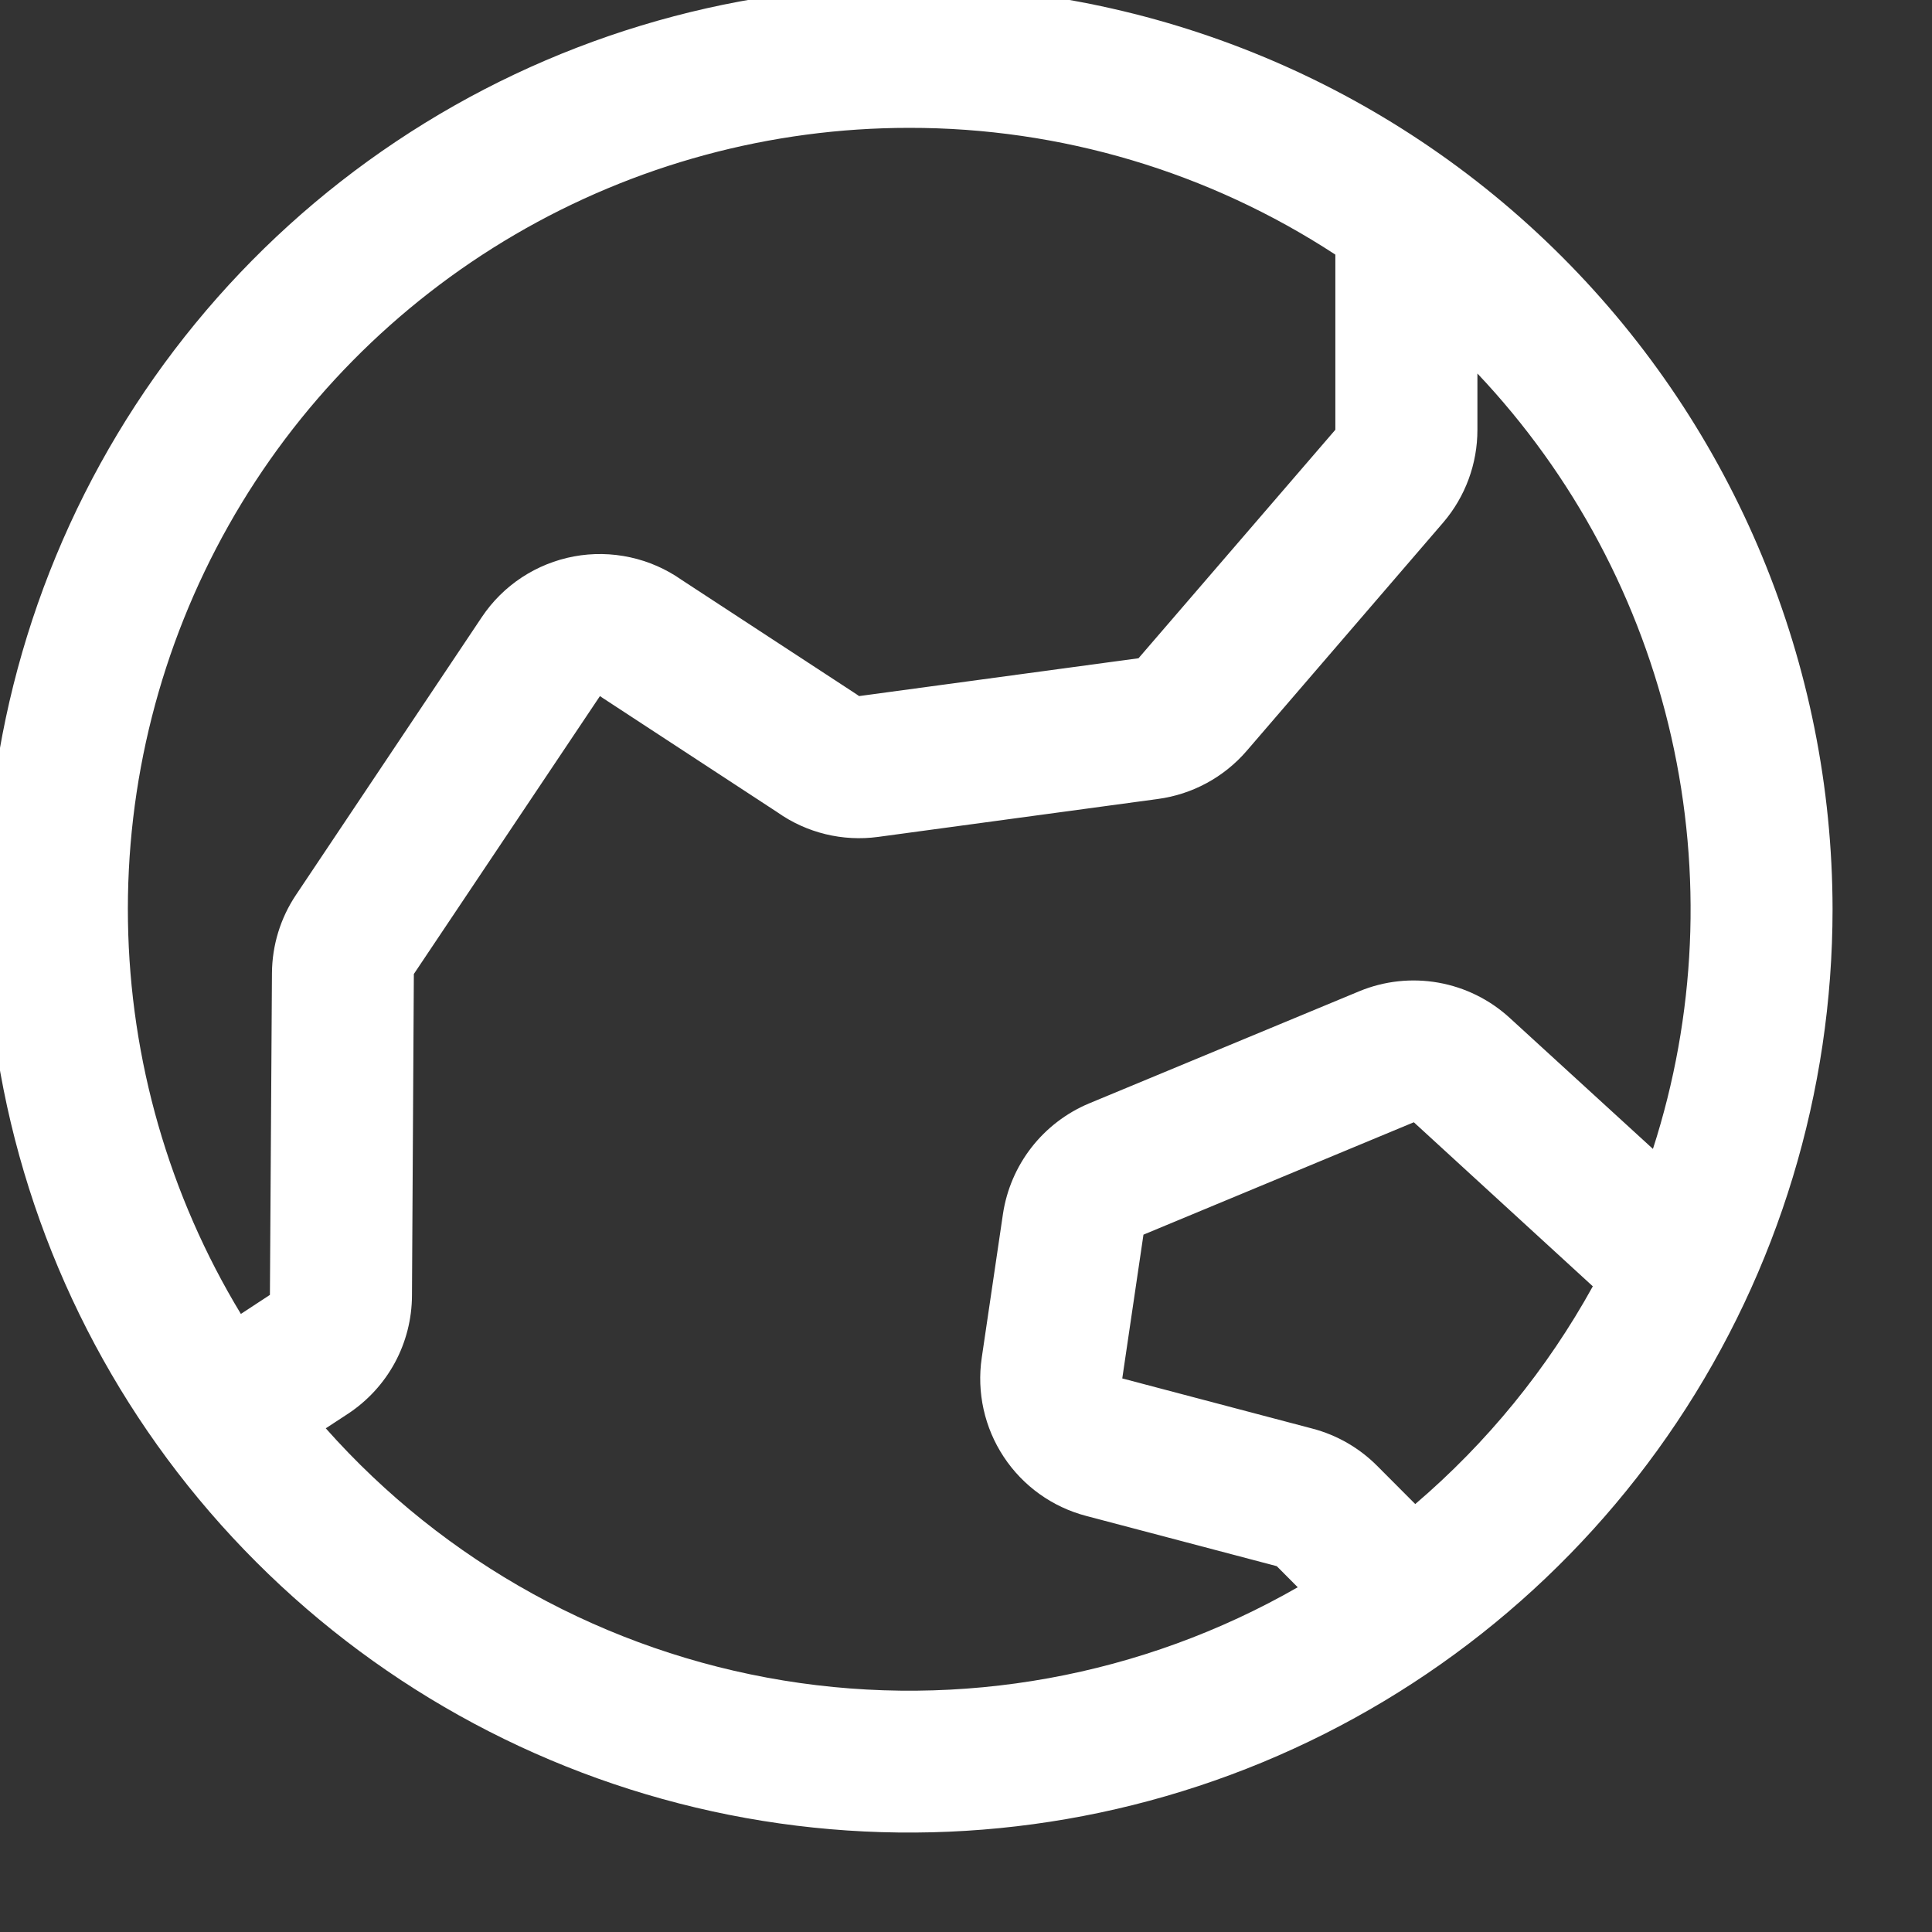 <svg width="34" height="34" viewBox="0 0 34 34" fill="none" xmlns="http://www.w3.org/2000/svg" xmlns:xlink="http://www.w3.org/1999/xlink">
<rect x="0" y="0" width="34" height="34" fill="#333333" stroke="none"/>
<path d="M16,-0.25C12.786,-0.25 9.644,0.703 6.972,2.489C4.3,4.274 2.217,6.812 0.987,9.781C-0.243,12.751 -0.565,16.018 0.062,19.17C0.689,22.322 2.237,25.218 4.51,27.49C6.782,29.763 9.678,31.311 12.83,31.938C15.982,32.565 19.249,32.243 22.219,31.013C25.188,29.783 27.726,27.7 29.511,25.028C31.297,22.356 32.25,19.214 32.25,16C32.245,11.692 30.532,7.561 27.485,4.515C24.439,1.468 20.308,-0.245 16,-0.25ZM16,2.25C18.664,2.247 21.271,3.023 23.5,4.481L23.5,7.563L20.036,11.584L15.119,12.25L15.07,12.216L11.997,10.206C11.724,10.014 11.416,9.879 11.091,9.808C10.765,9.737 10.428,9.731 10.101,9.792C9.773,9.853 9.461,9.979 9.182,10.162C8.904,10.345 8.665,10.582 8.48,10.859L5.208,15.75C4.935,16.158 4.789,16.636 4.786,17.127L4.75,22.788L4.239,23.123C2.976,21.038 2.29,18.654 2.252,16.216C2.213,13.779 2.824,11.374 4.021,9.25C5.217,7.126 6.958,5.359 9.063,4.128C11.168,2.898 13.562,2.25 16,2.25ZM5.733,25.136L6.127,24.878C6.47,24.651 6.753,24.343 6.949,23.981C7.145,23.619 7.248,23.213 7.25,22.802L7.283,17.141L10.558,12.25C10.574,12.262 10.591,12.274 10.608,12.284L13.681,14.295C14.196,14.659 14.83,14.813 15.455,14.728L20.375,14.061C20.982,13.98 21.538,13.679 21.938,13.216L25.402,9.191C25.789,8.737 26.001,8.159 26,7.563L26,6.573C27.691,8.362 28.87,10.573 29.413,12.973C29.956,15.374 29.845,17.876 29.089,20.219L26.567,17.912C26.217,17.591 25.781,17.376 25.313,17.293C24.844,17.21 24.362,17.262 23.922,17.444L19.162,19.42C18.765,19.587 18.416,19.854 18.151,20.195C17.886,20.536 17.714,20.939 17.65,21.366L17.277,23.895C17.187,24.504 17.325,25.125 17.664,25.638C18.003,26.152 18.52,26.522 19.116,26.678L22.469,27.562L22.838,27.933C20.099,29.504 16.904,30.083 13.788,29.574C10.673,29.065 7.828,27.497 5.733,25.136ZM24.906,26.469L24.234,25.795C23.921,25.481 23.529,25.255 23.1,25.142L19.75,24.258L20.123,21.728L24.881,19.75L28.031,22.637C27.228,24.092 26.17,25.39 24.906,26.469Z" transform="rotate(0 16 16)" fill="#FFFFFF"/>
</svg>
